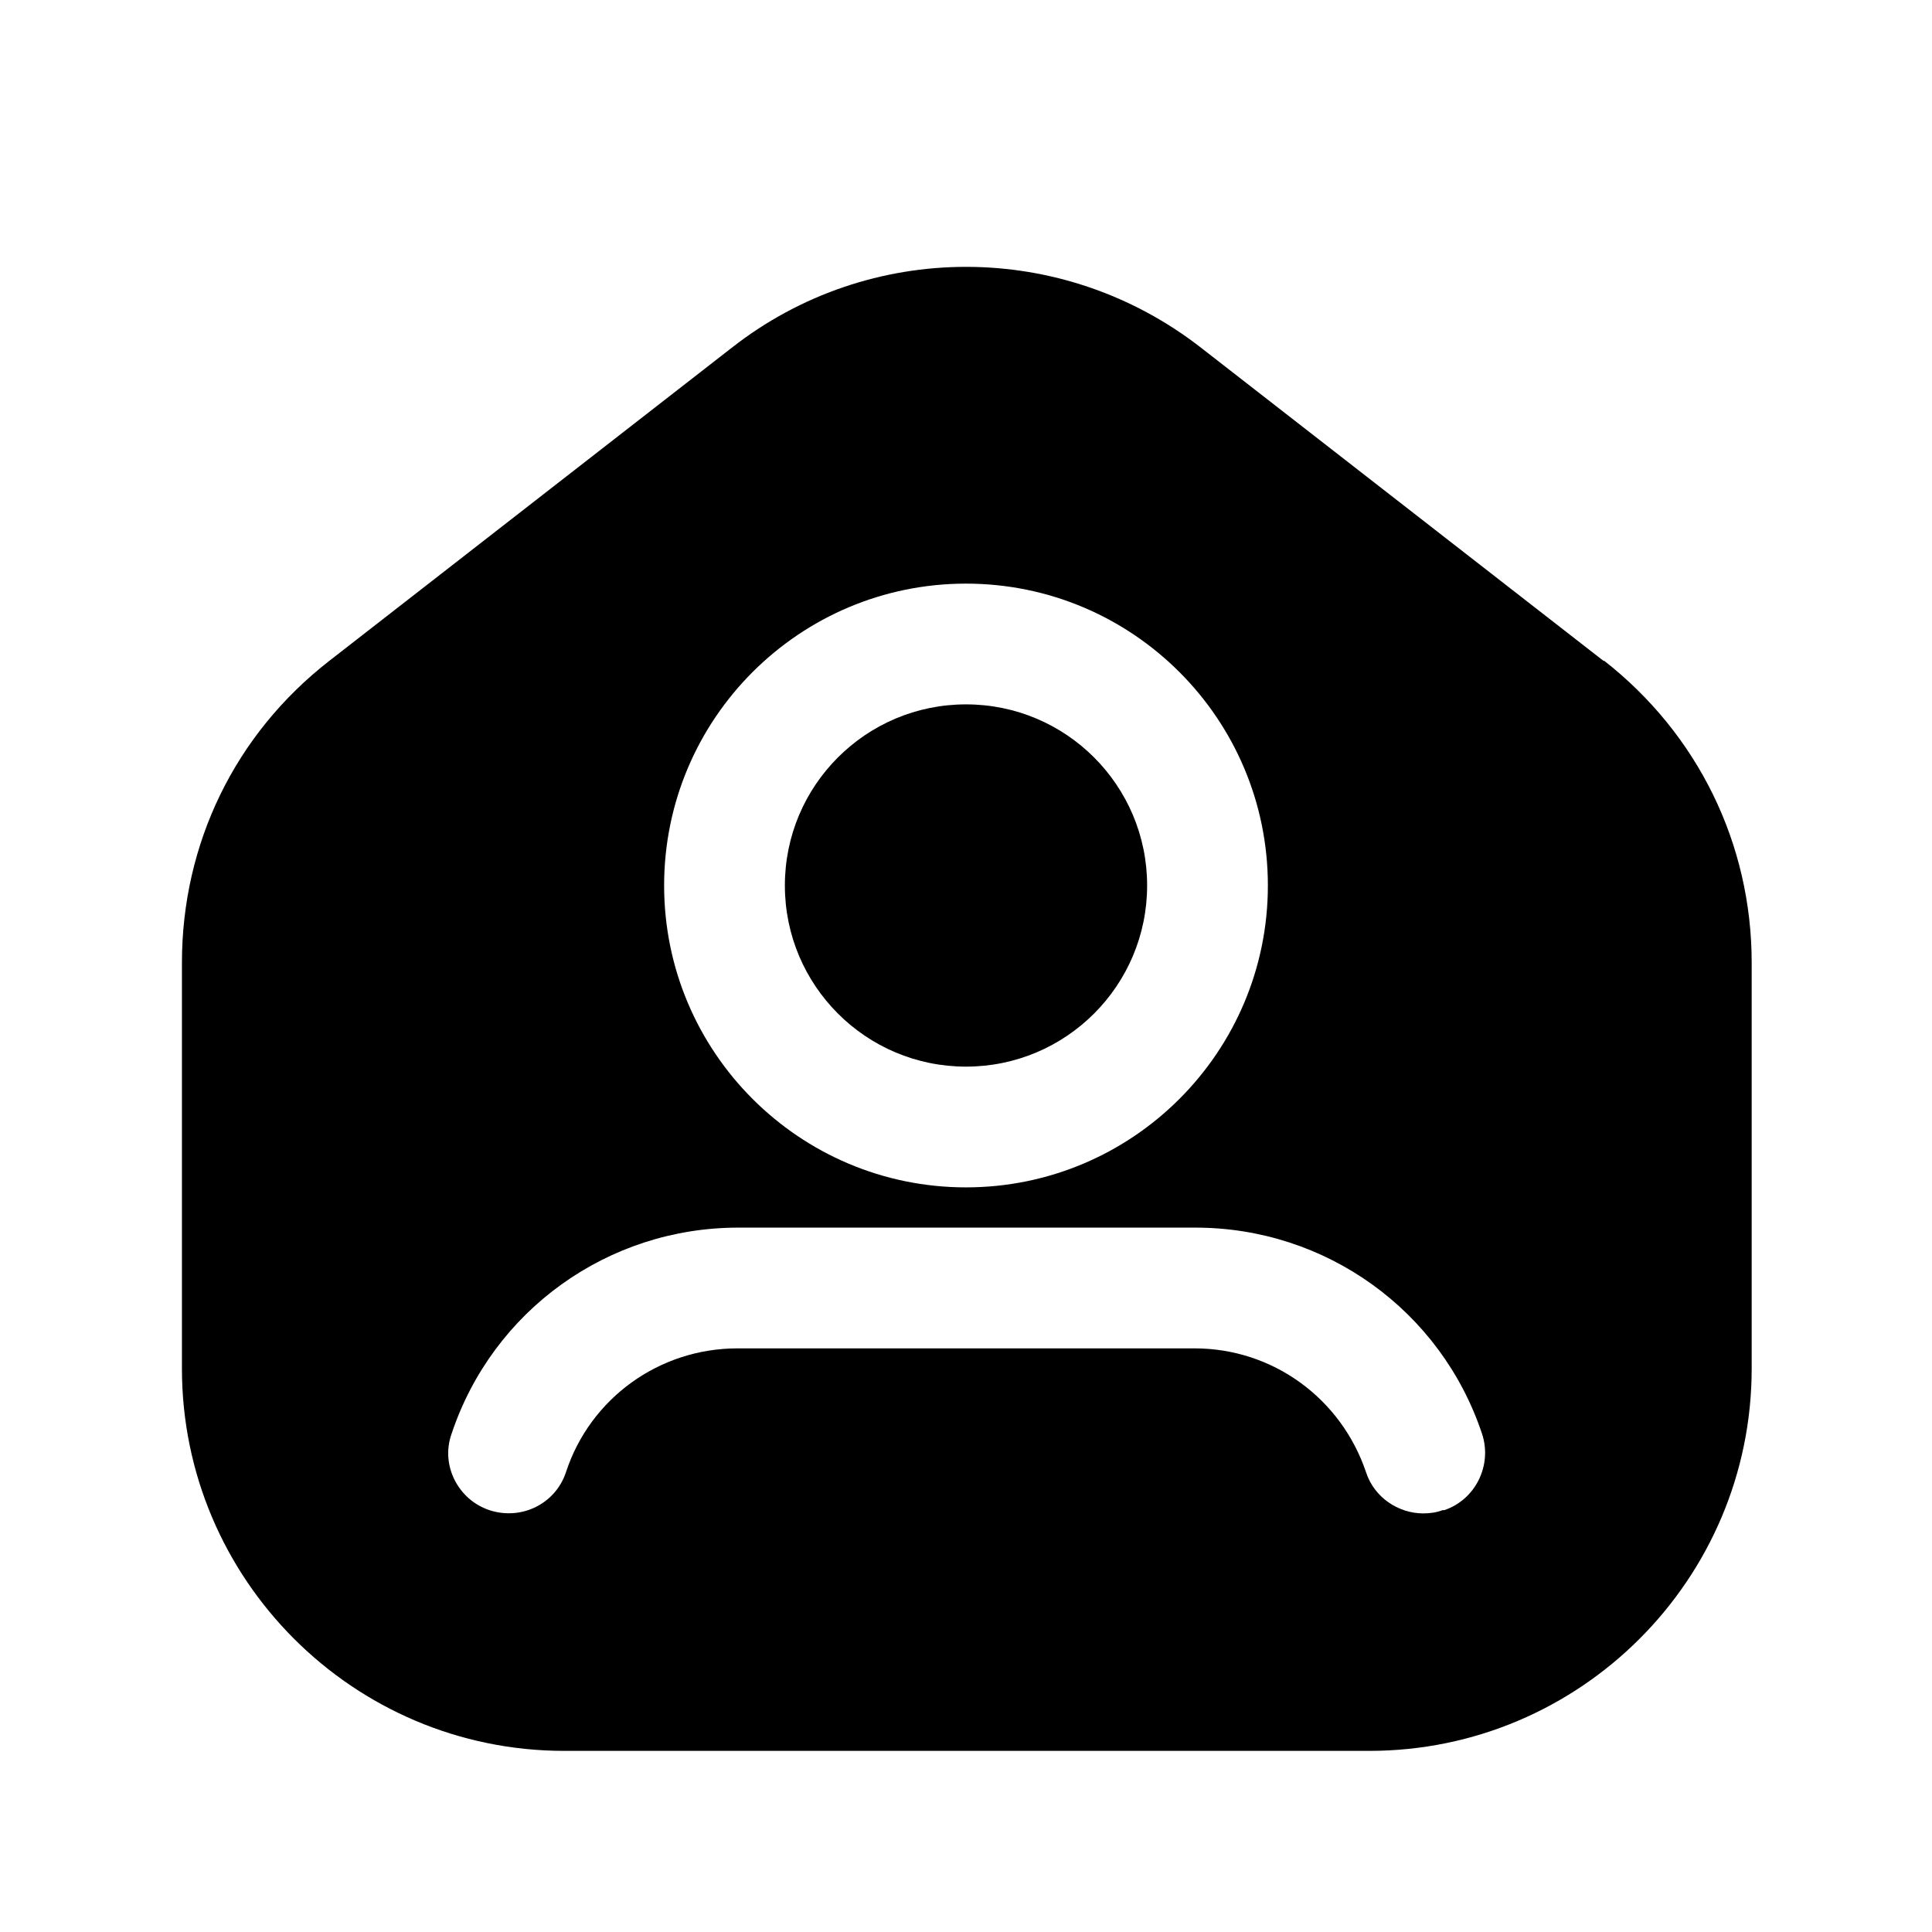 <?xml version="1.0" encoding="UTF-8"?><svg xmlns="http://www.w3.org/2000/svg" viewBox="0 0 24 24"><g id="a"/><g id="b"/><g id="c"><g><circle cx="12" cy="11" r="2.25"/><path d="M19.92,8.21l-5-3.89c-1.72-1.34-4.12-1.34-5.83,0l-5,3.89c-1.17,.91-1.83,2.27-1.83,3.75v5.04c0,2.62,2.13,4.75,4.75,4.75h10c2.62,0,4.75-2.13,4.75-4.75v-5.04c0-1.48-.67-2.84-1.83-3.75Zm-7.92-.96c2.07,0,3.75,1.68,3.75,3.75s-1.68,3.75-3.75,3.75-3.75-1.68-3.75-3.75,1.68-3.75,3.75-3.75Zm5.92,11.51c-.08,.03-.16,.04-.24,.04-.31,0-.61-.2-.71-.51-.31-.92-1.16-1.54-2.13-1.54h-5.68c-.97,0-1.83,.62-2.13,1.54-.13,.39-.55,.6-.95,.47-.39-.13-.61-.56-.47-.95,.51-1.53,1.94-2.56,3.56-2.56h5.68c1.62,0,3.05,1.03,3.56,2.56,.13,.39-.08,.82-.47,.95Z"/></g></g><g id="d"/><g id="e"/><g id="f"/><g id="g"/><g id="h"/><g id="i"/><g id="j"/><g id="k"/><g id="l"/><g id="m"/><g id="n"/><g id="o"/><g id="p"/><g id="q"/><g id="r"/><g id="s"/><g id="t"/><g id="u"/></svg>